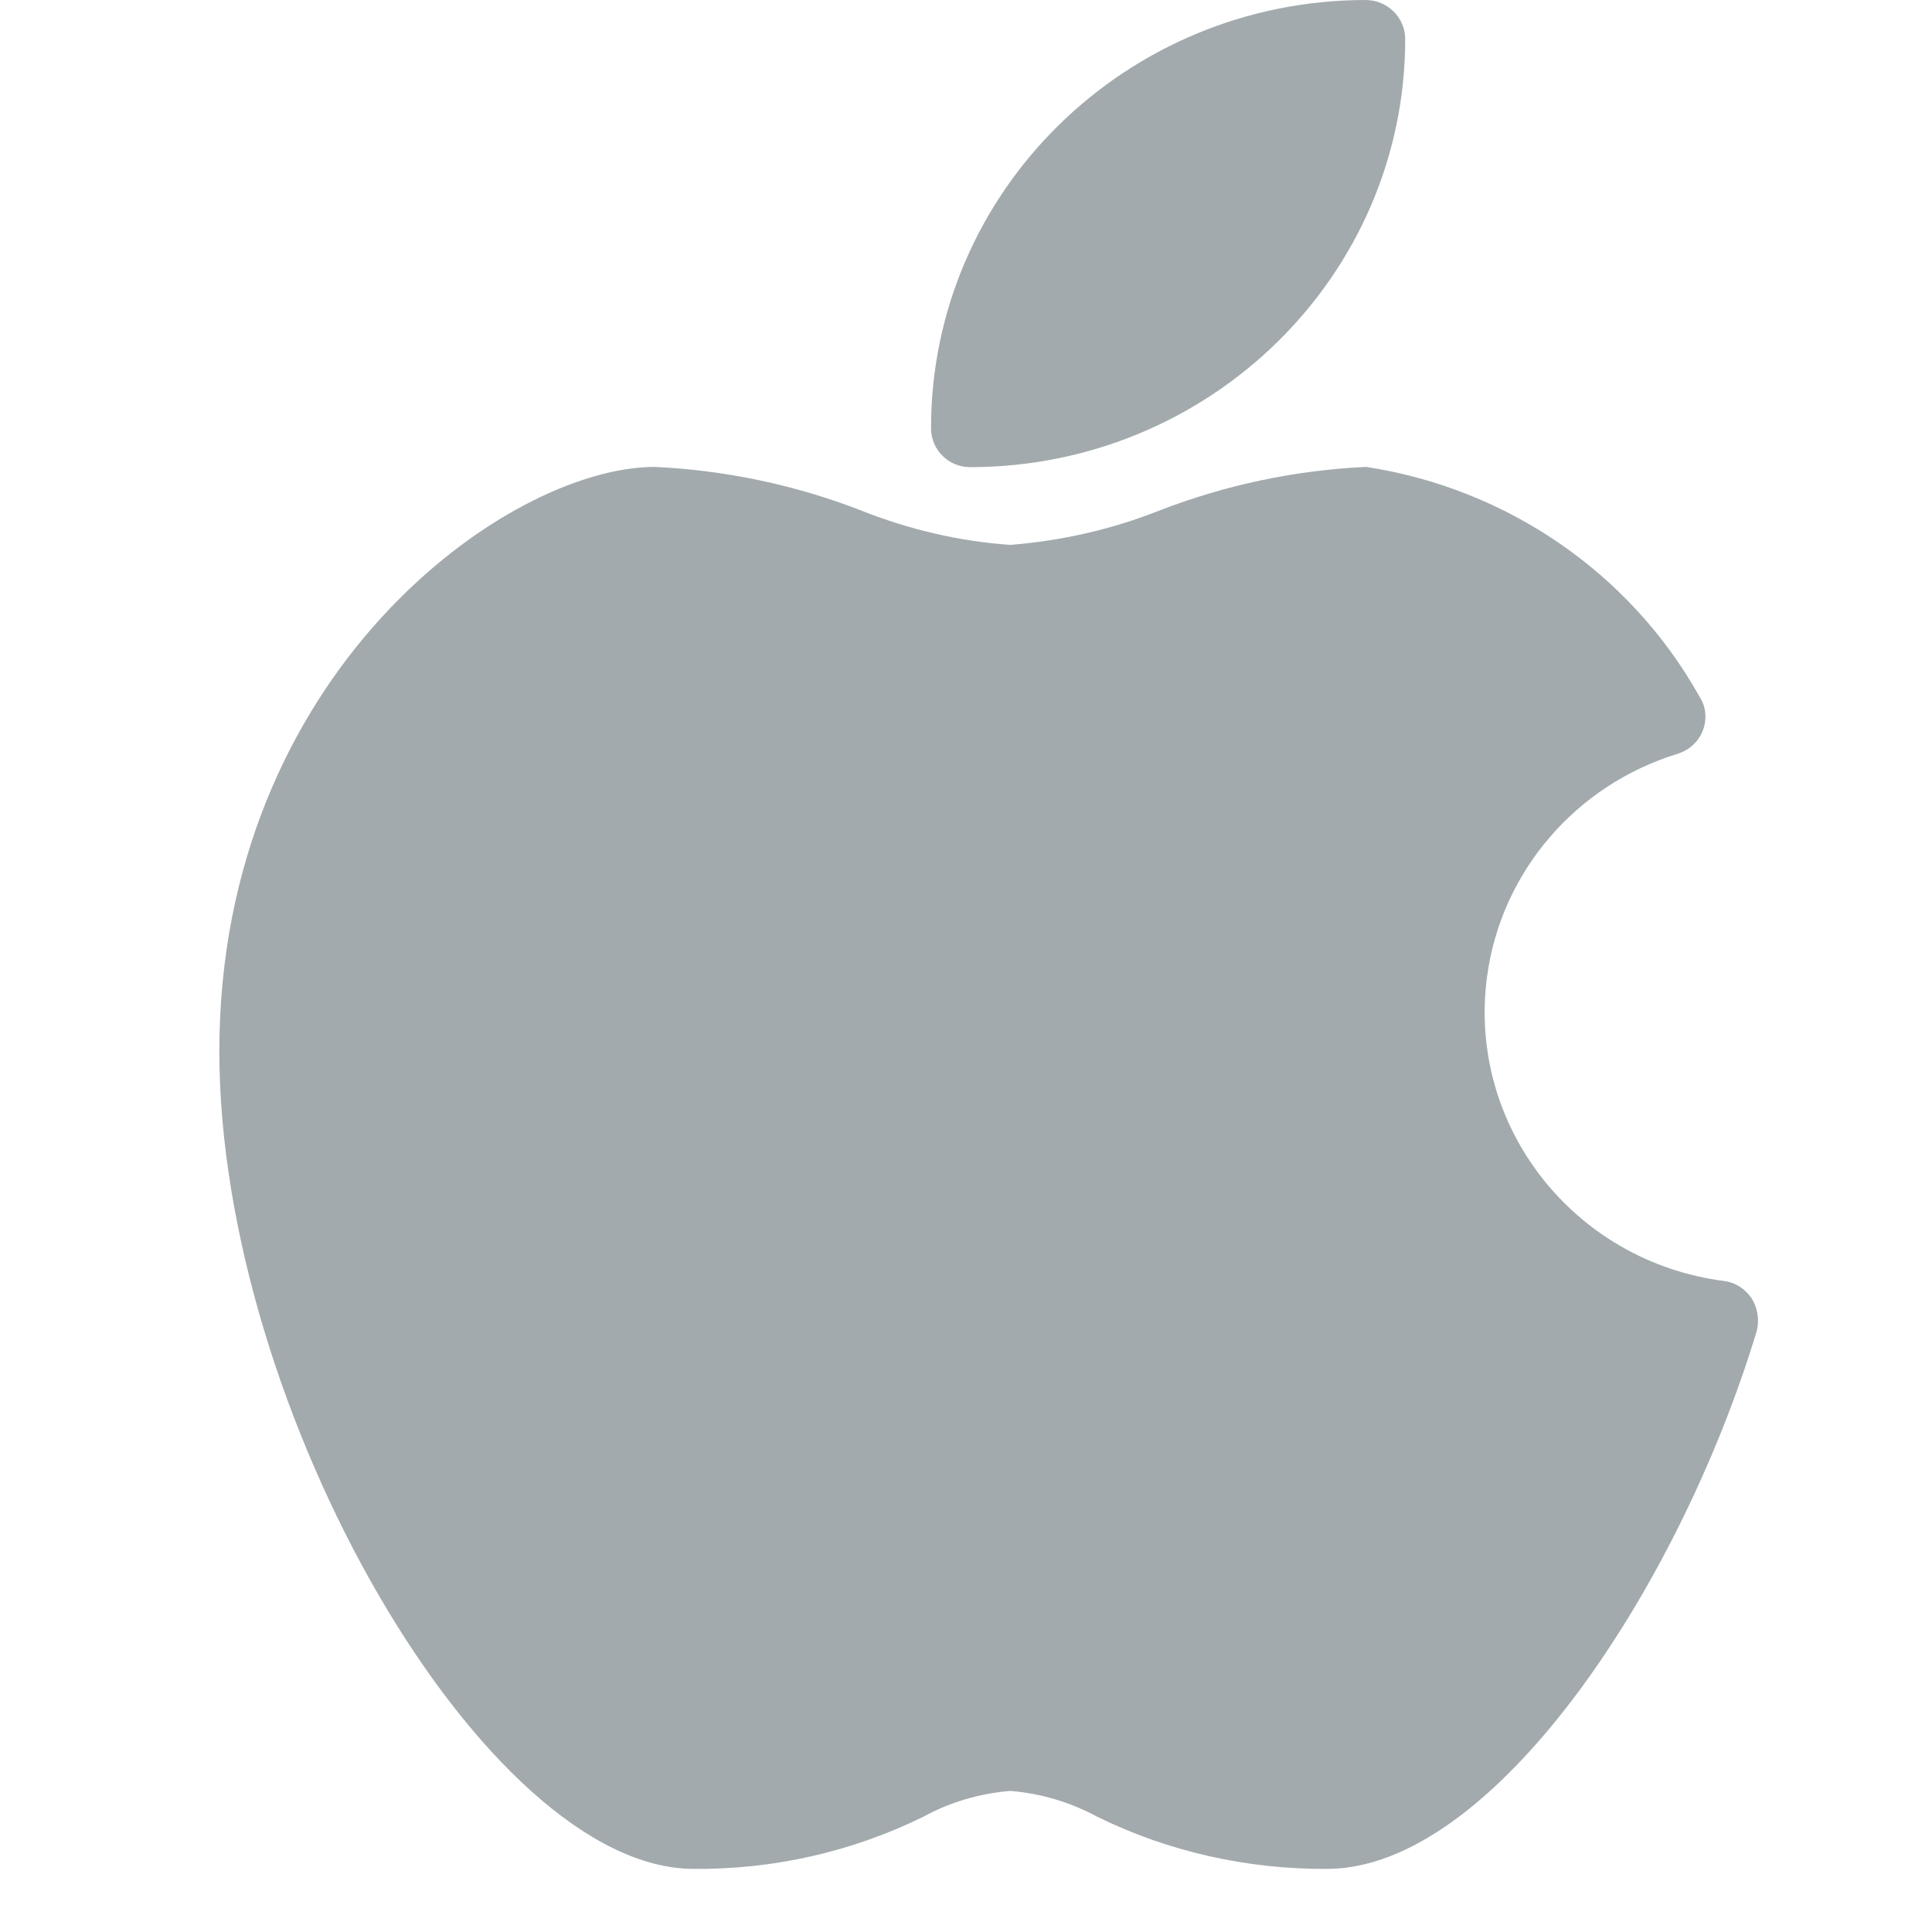 <svg xmlns="http://www.w3.org/2000/svg" xmlns:xlink="http://www.w3.org/1999/xlink" width="40" zoomAndPan="magnify" viewBox="0 0 30 30" height="40" preserveAspectRatio="xMidYMid meet" version="1.0"><defs><clipPath id="030b8b7ec7"><path d="M 3.387 7 L 27.34 7 L 27.34 29.031 L 3.387 29.031 Z M 3.387 7 " clip-rule="nonzero"/></clipPath></defs><g clip-path="url(#030b8b7ec7)"><path fill="#a2aaad" d="M 27.199 20.16 C 27.102 20.016 26.949 19.914 26.77 19.891 C 24.434 19.59 22.785 17.48 23.09 15.172 C 23.305 13.547 24.461 12.191 26.055 11.703 C 26.379 11.602 26.555 11.262 26.453 10.945 C 26.434 10.895 26.41 10.848 26.383 10.805 C 25.312 8.898 23.402 7.586 21.215 7.25 C 20.109 7.301 19.027 7.531 17.996 7.93 C 17.258 8.223 16.477 8.398 15.688 8.461 C 14.895 8.406 14.117 8.223 13.379 7.93 C 12.355 7.531 11.266 7.301 10.164 7.25 C 7.867 7.254 3.406 10.457 3.406 16.324 C 3.406 21.902 7.539 29.02 10.773 29.02 C 12.012 29.031 13.23 28.754 14.336 28.211 C 14.75 27.984 15.211 27.848 15.688 27.809 C 16.16 27.848 16.621 27.984 17.039 28.211 C 18.145 28.754 19.367 29.027 20.605 29.02 C 23.172 29.02 26.066 24.684 27.281 20.66 C 27.32 20.492 27.293 20.309 27.199 20.16 Z M 27.199 20.16 " fill-opacity="1" fill-rule="nonzero"/></g><path fill="#a2aaad" d="M 15.066 7.254 C 18.797 7.25 21.82 4.273 21.82 0.605 C 21.82 0.273 21.543 0 21.203 0 C 17.477 0.004 14.457 2.98 14.457 6.648 C 14.457 6.984 14.727 7.254 15.066 7.254 Z M 15.066 7.254 " fill-opacity="1" fill-rule="nonzero"/></svg>